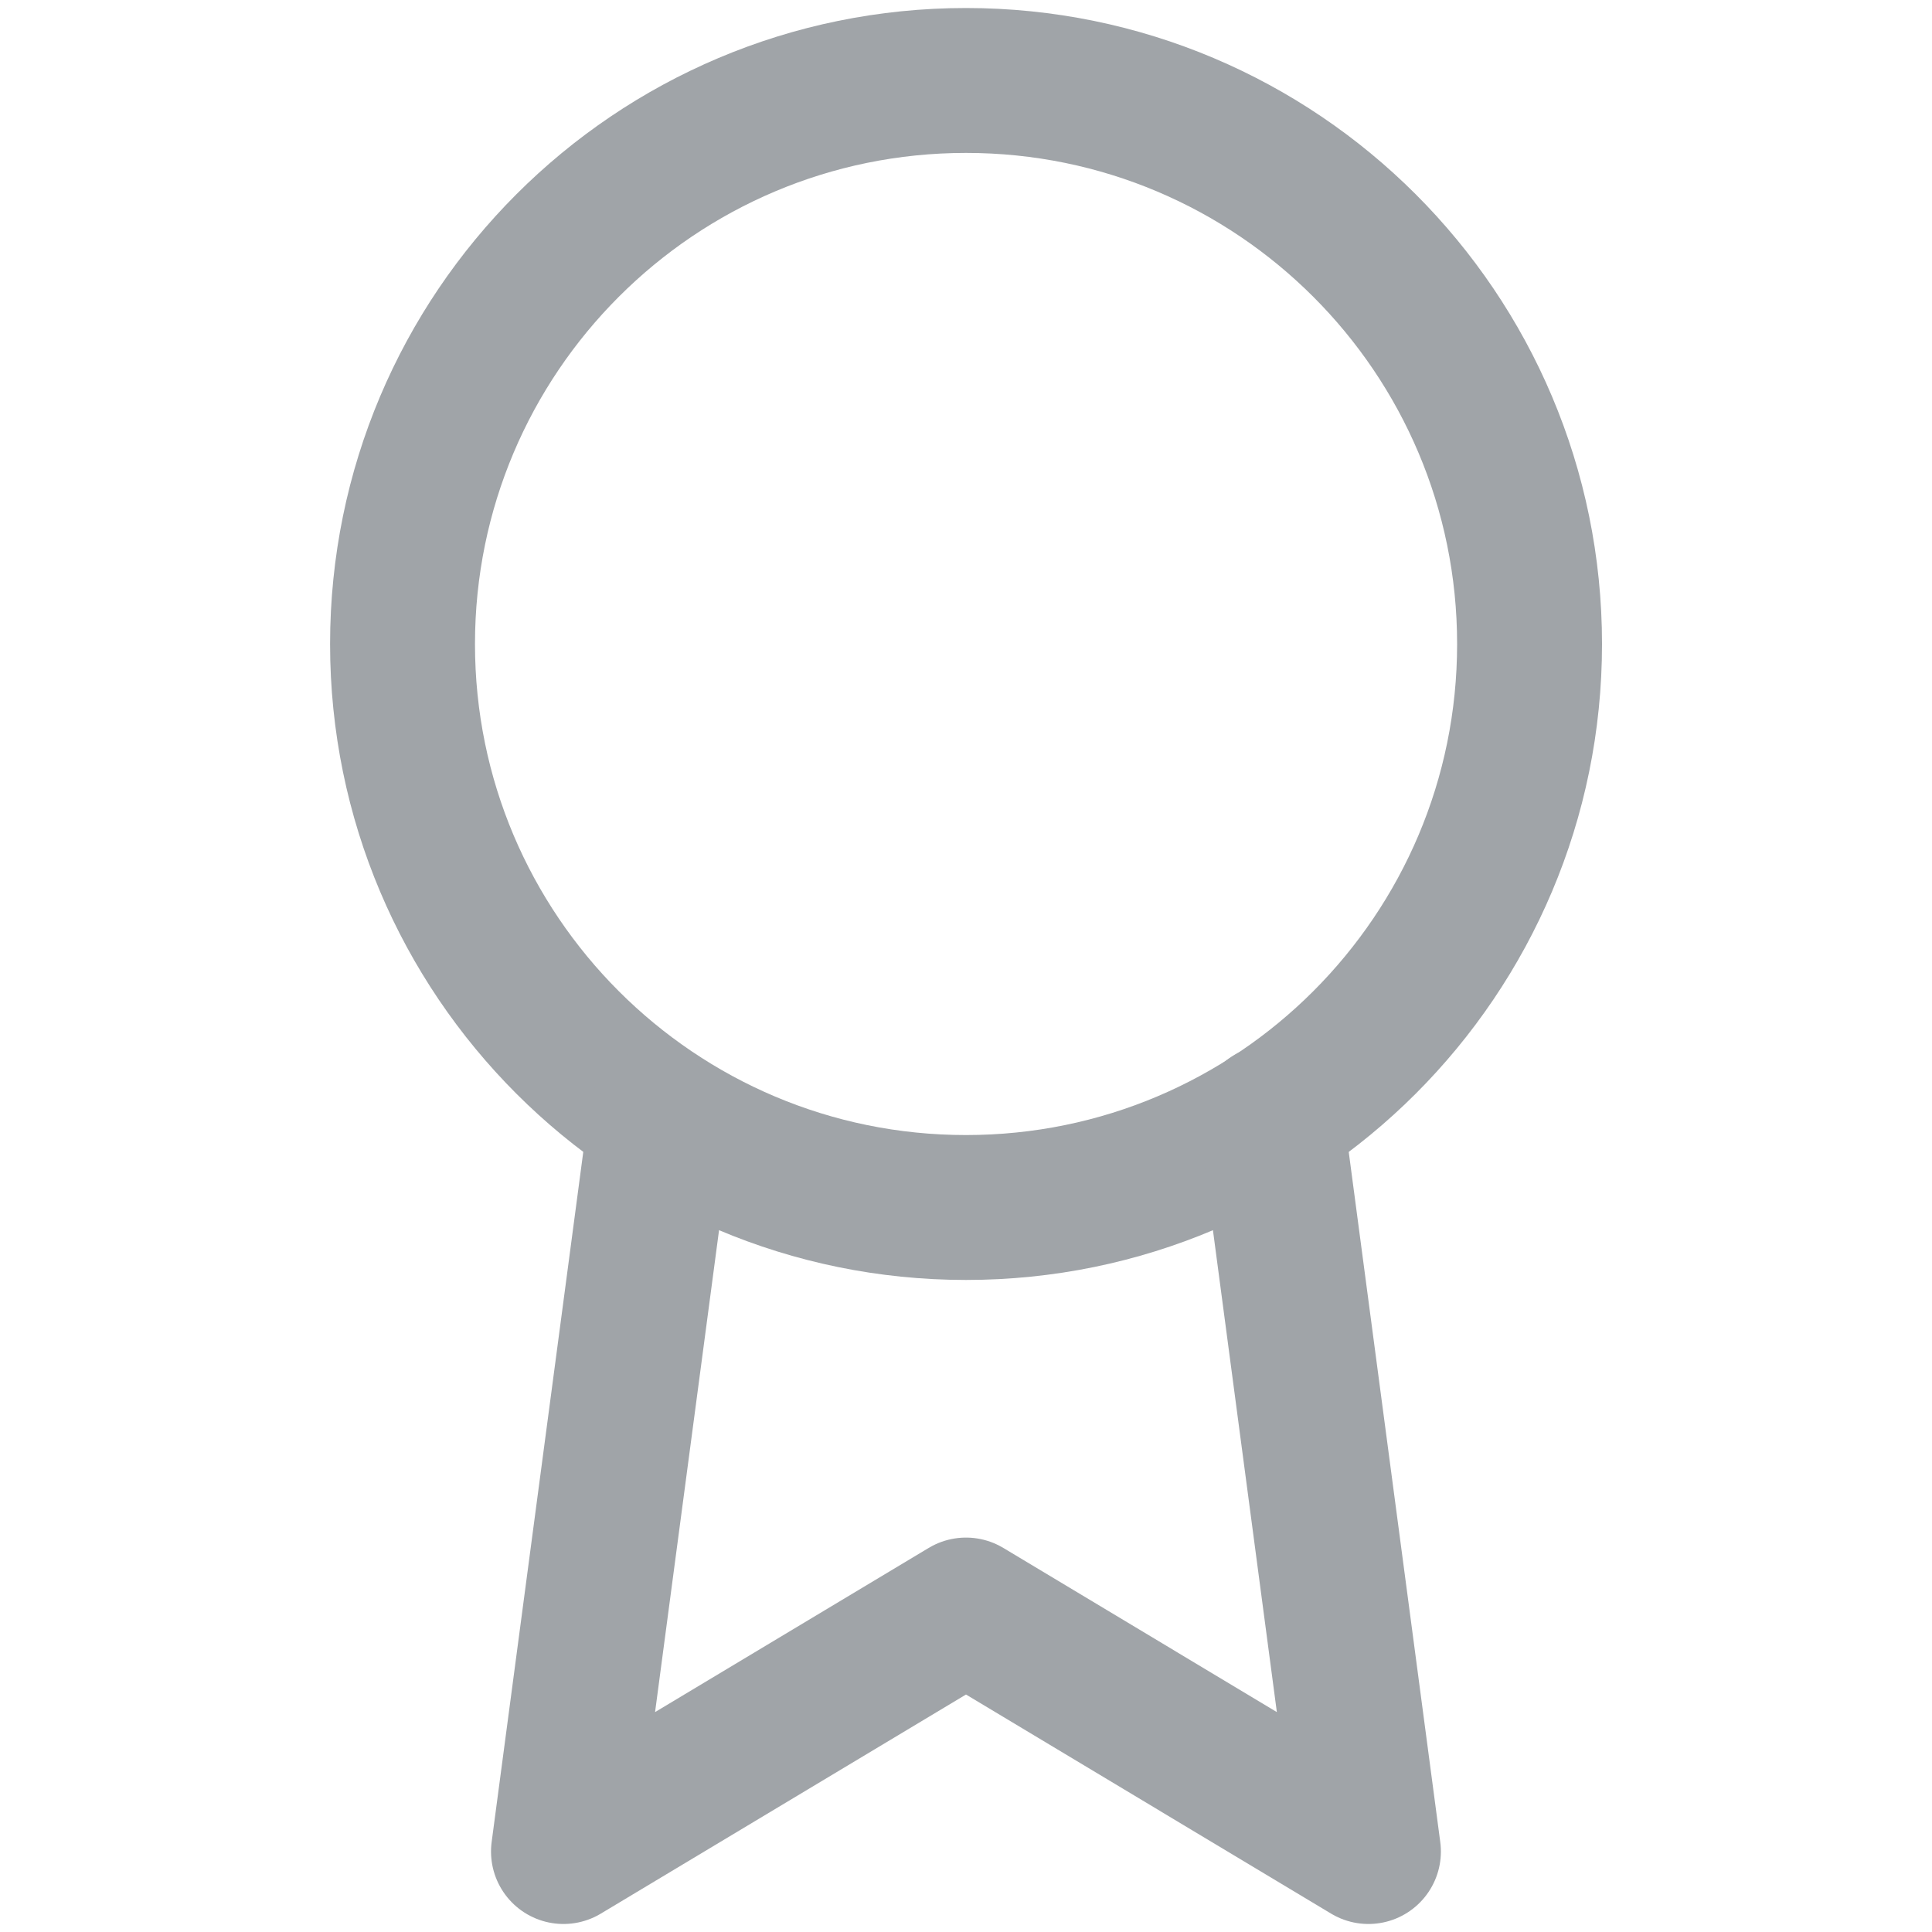 <svg width="20" height="20" viewBox="0 0 20 20" fill="none" xmlns="http://www.w3.org/2000/svg">
<path d="M10 12.5C13.222 12.5 15.834 9.888 15.834 6.667C15.834 3.445 13.222 0.833 10 0.833C6.779 0.833 4.167 3.445 4.167 6.667C4.167 9.888 6.779 12.5 10 12.5Z" stroke="#A0A4A8" stroke-width="1.5" stroke-linecap="round" stroke-linejoin="round"/>
<path d="M6.841 11.575L5.833 19.167L10 16.667L14.166 19.167L13.158 11.567" stroke="#A0A4A8" stroke-width="1.5" stroke-linecap="round" stroke-linejoin="round"/>
</svg>
